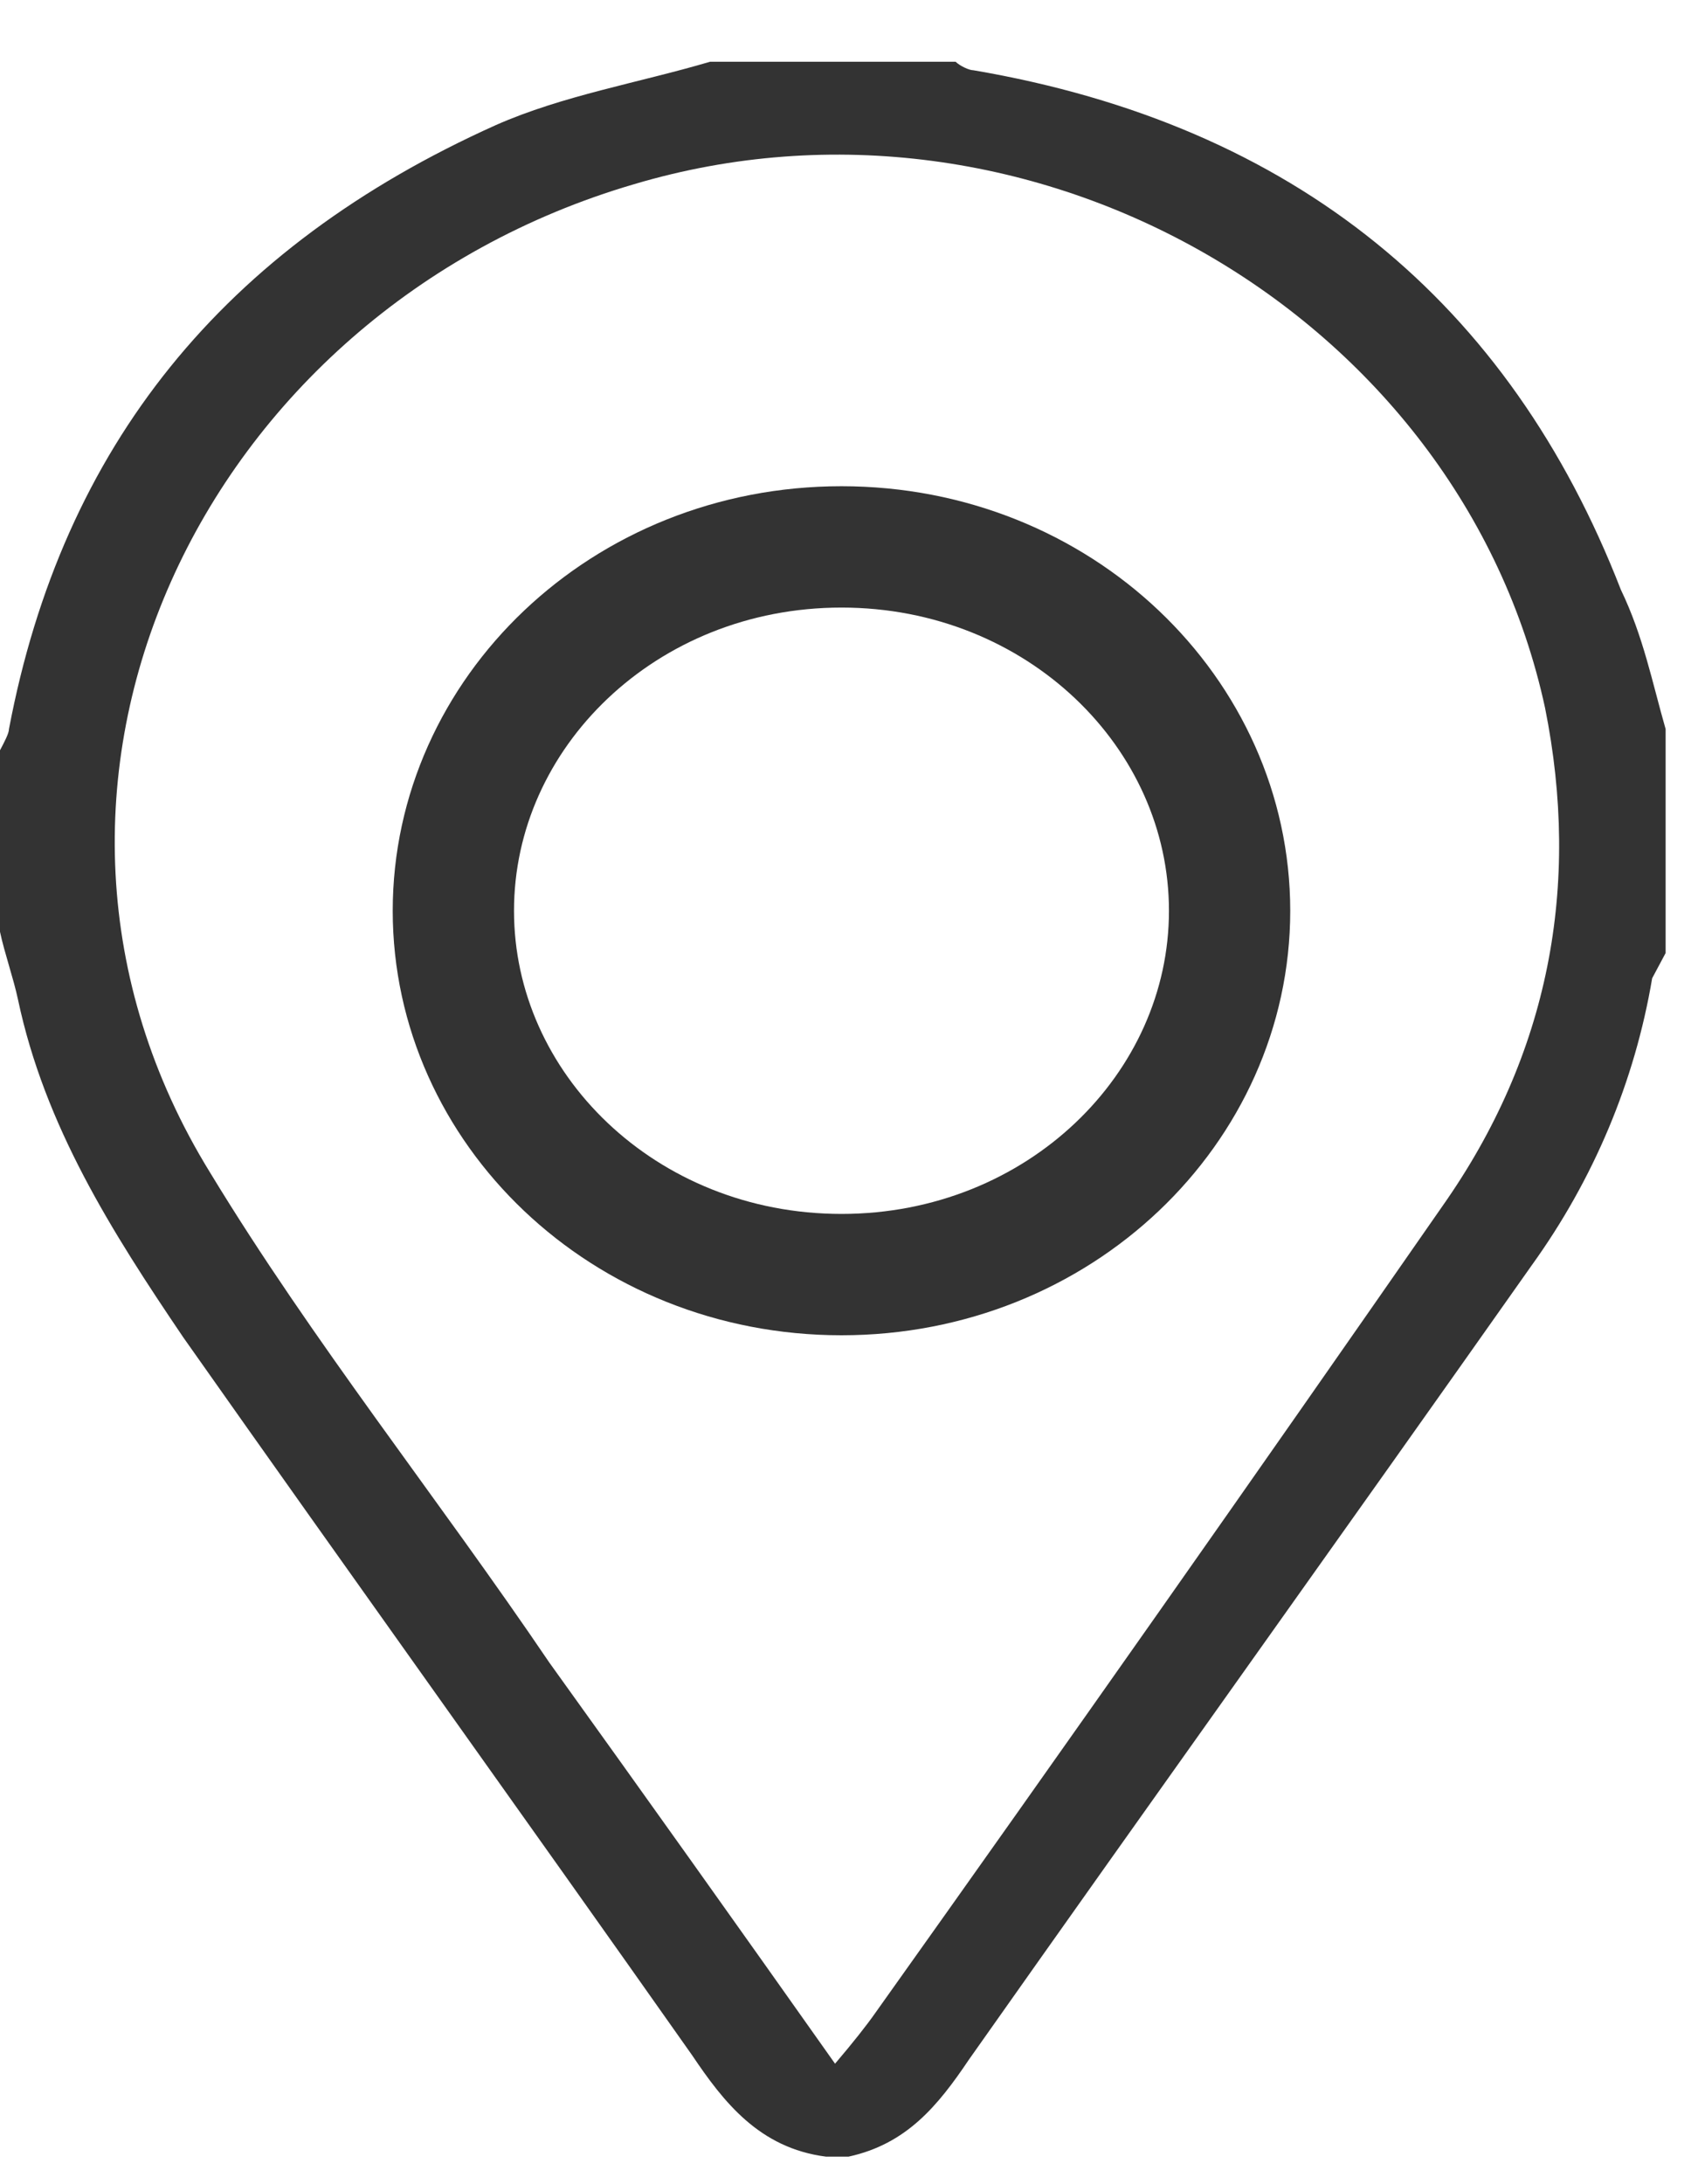 <svg width="14" height="18" viewBox="0 0 14 18" fill="none" xmlns="http://www.w3.org/2000/svg">
<path d="M13.733 6.008V7.854L13.622 8.062C13.479 8.911 13.14 9.719 12.628 10.429C11.082 12.622 9.536 14.779 7.989 16.973C7.732 17.355 7.474 17.669 6.996 17.773H6.811C6.26 17.703 5.965 17.321 5.707 16.938C4.308 14.953 2.909 13.005 1.511 11.021C0.921 10.15 0.369 9.28 0.148 8.236C0.111 8.062 0.037 7.853 0 7.679V6.183C0.037 6.113 0.074 6.043 0.074 6.008C0.516 3.677 1.841 2.04 4.088 1.031C4.64 0.787 5.264 0.683 5.854 0.509H7.879C7.916 0.544 7.99 0.579 8.026 0.579C10.677 1.031 12.444 2.493 13.364 4.86C13.549 5.243 13.623 5.625 13.733 6.008ZM6.885 17.007C7.033 16.833 7.143 16.694 7.216 16.59C8.788 14.382 10.346 12.165 11.892 9.941C12.775 8.689 13.033 7.297 12.739 5.834C12.039 2.598 8.505 0.543 5.228 1.518C1.658 2.563 -0.22 6.495 1.732 9.663C2.578 11.056 3.609 12.343 4.529 13.701C5.319 14.8 6.104 15.902 6.885 17.007Z" fill="#333333"/>
<path d="M10.138 7.506C10.138 9.135 8.732 10.504 6.938 10.504C5.143 10.504 3.738 9.135 3.738 7.506C3.738 5.876 5.143 4.507 6.938 4.507C8.732 4.507 10.138 5.876 10.138 7.506Z" stroke="#333333"/>
</svg>
